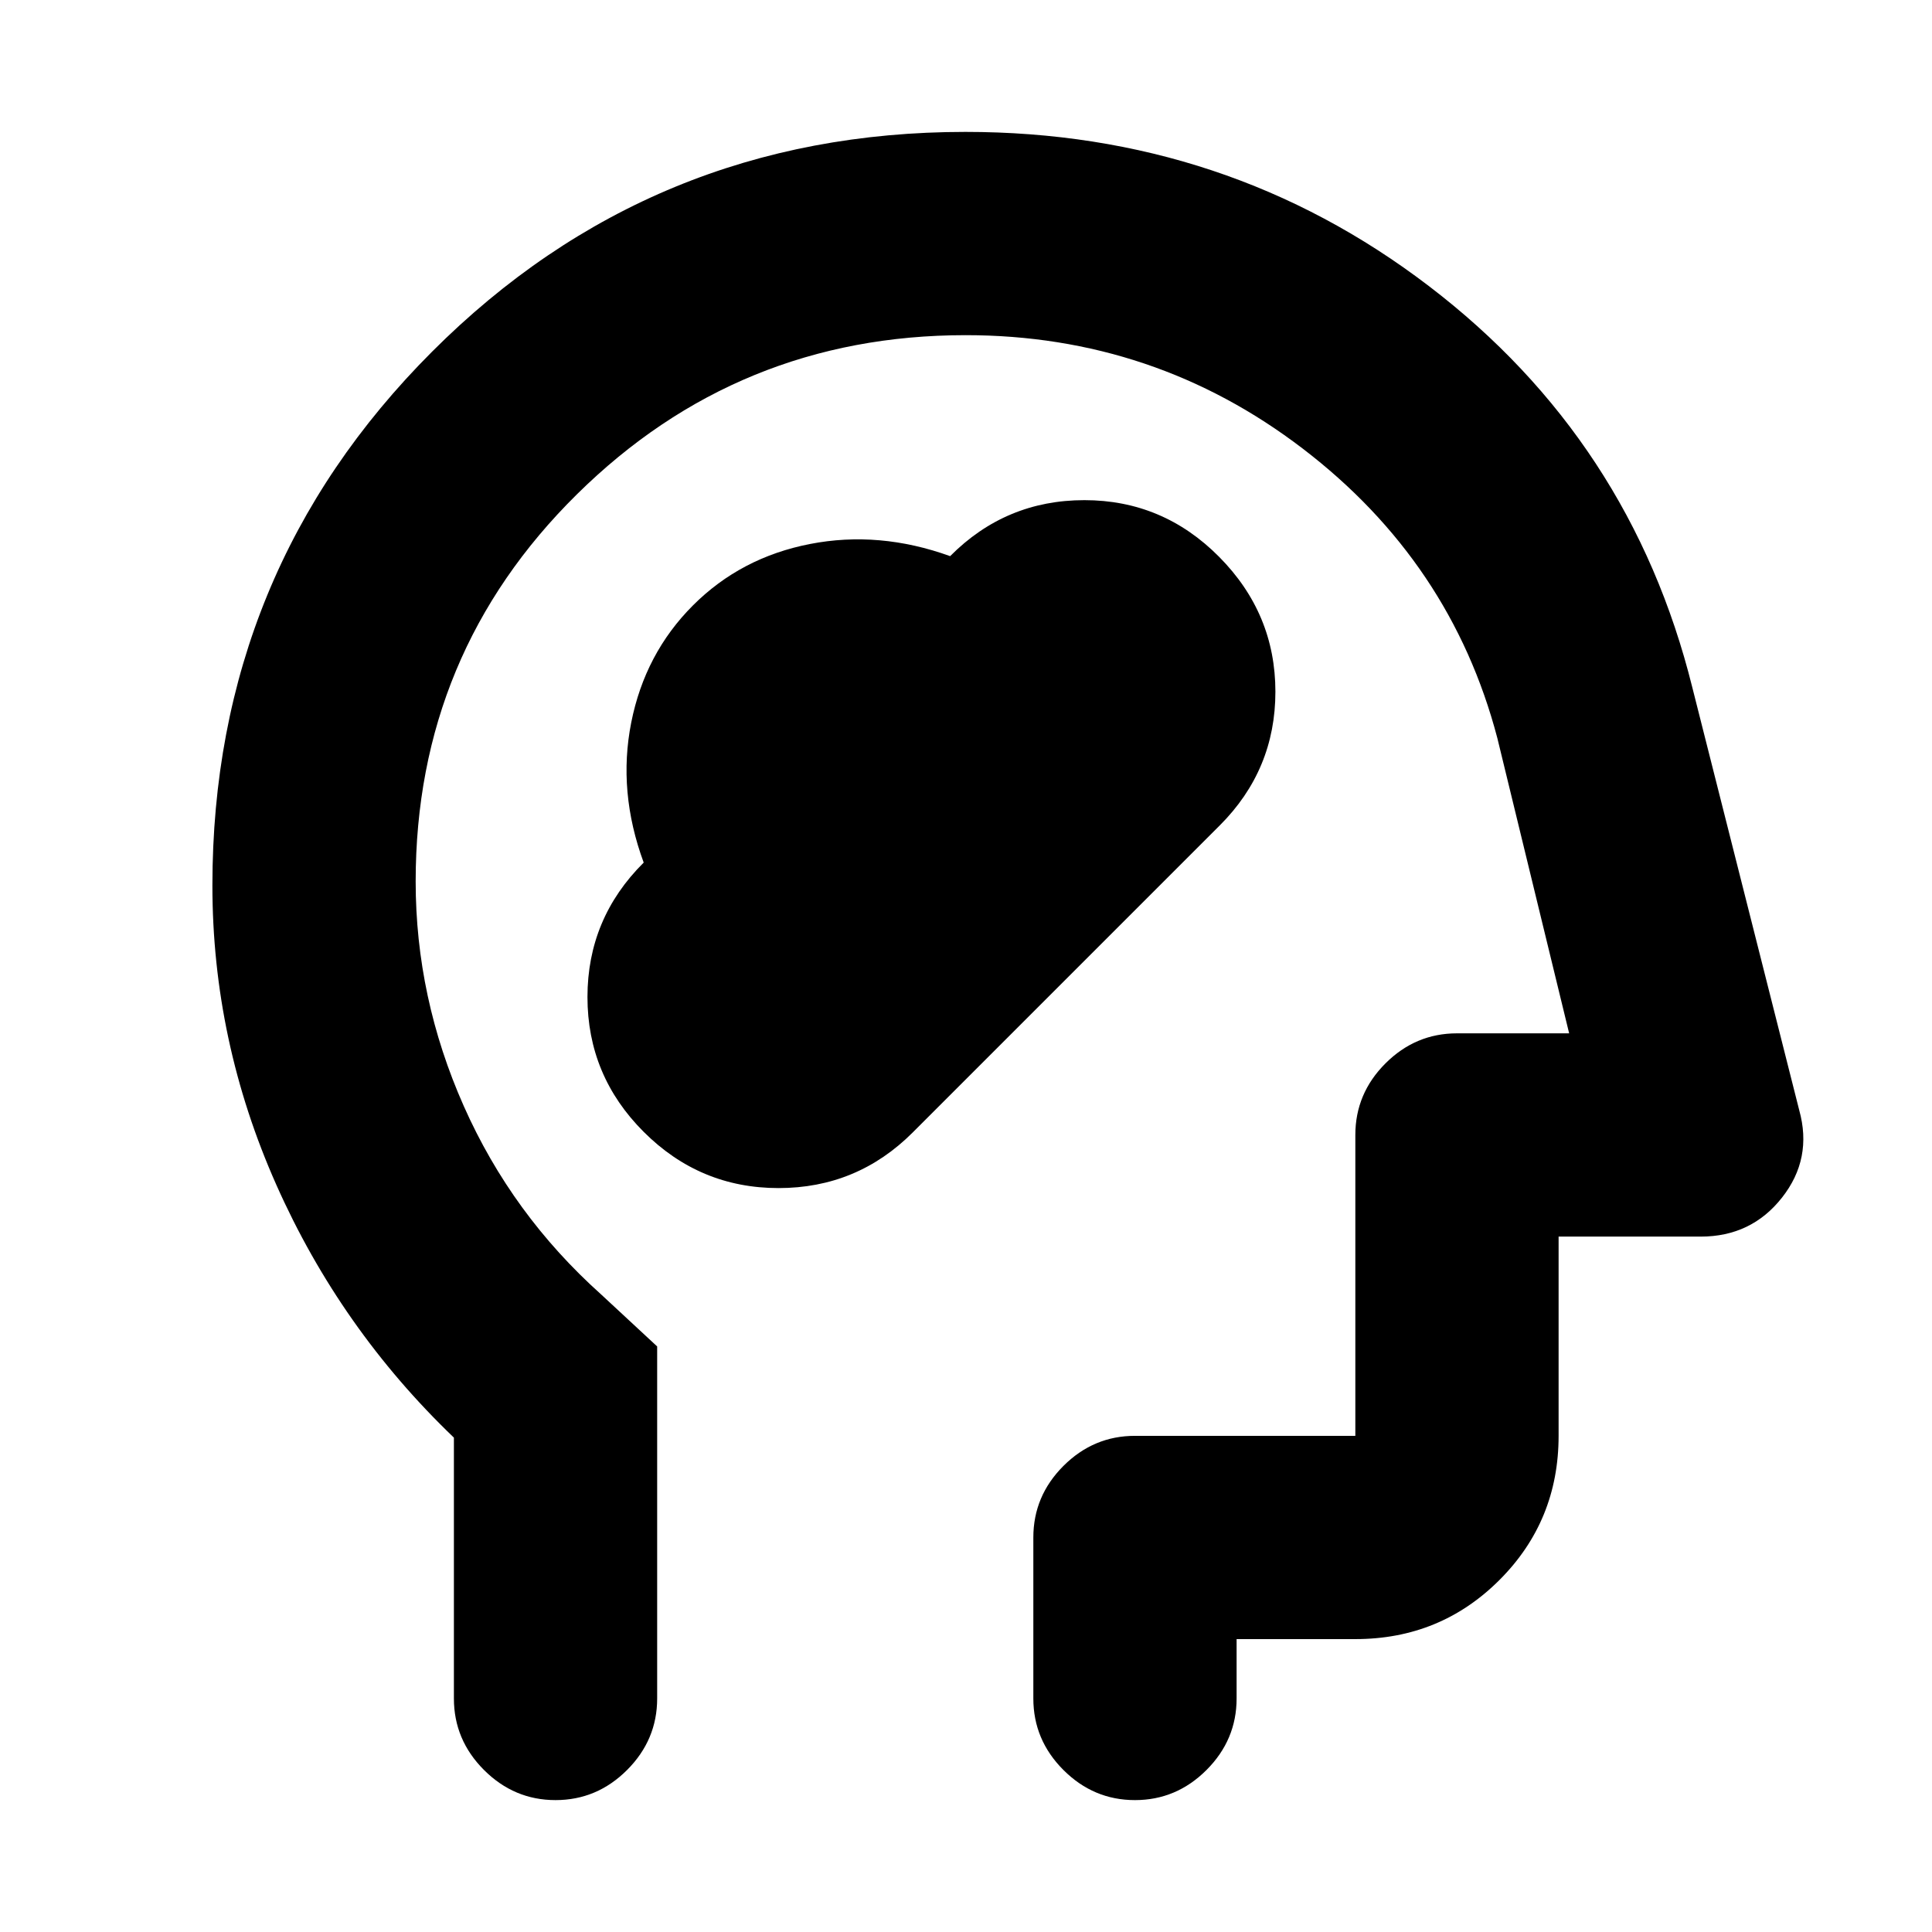 <svg xmlns="http://www.w3.org/2000/svg" height="24" viewBox="0 -960 960 960" width="24"><path d="M319.85-397.59q27.93 27.94 66.99 27.94 39.05 0 66.7-27.65l152.55-152.55q27.65-27.65 27.65-66.45 0-38.81-27.94-66.99-27.93-28.19-66.98-28.19-39.06 0-66.7 27.82-35.27-12.72-69.61-6.04-34.34 6.67-58.18 30.52-23.85 23.85-30.67 58.19-6.81 34.34 6.19 69.6-27.94 27.76-27.94 66.81 0 39.06 27.94 66.99Zm-94.31 151.94q-56.43-54.07-88.21-125.57-31.79-71.5-31.79-148.78 0-156.02 109.14-265.24t265.05-109.22q129.92 0 230.29 76.62t130.87 199.38l53.13 210.09q6.7 24.08-8.55 43.45-15.24 19.38-40.38 19.38h-70.63v99q0 42.24-29.38 71.62-29.38 29.38-71.62 29.38h-59v29.5q0 20.58-14.96 35.54t-35.54 14.96q-20.59 0-35.55-14.96-14.95-14.96-14.95-35.54v-80q0-20.59 14.95-35.55 14.96-14.95 35.55-14.95h109.5v-149.5q0-20.59 14.95-35.55 14.96-14.95 35.55-14.95h55.74l-35.68-146.7q-23-87.54-96.74-143.88-73.74-56.34-167.46-56.34-113.07 0-193.17 79.1-80.11 79.09-80.11 192.36 0 57.74 23.91 111.61 23.9 53.87 68.27 93.61l27.82 25.82v174.92q0 20.58-14.95 35.54-14.96 14.96-35.55 14.96-20.58 0-35.54-14.96t-14.96-35.54v-129.61ZM493.37-429.5Z"/></svg>